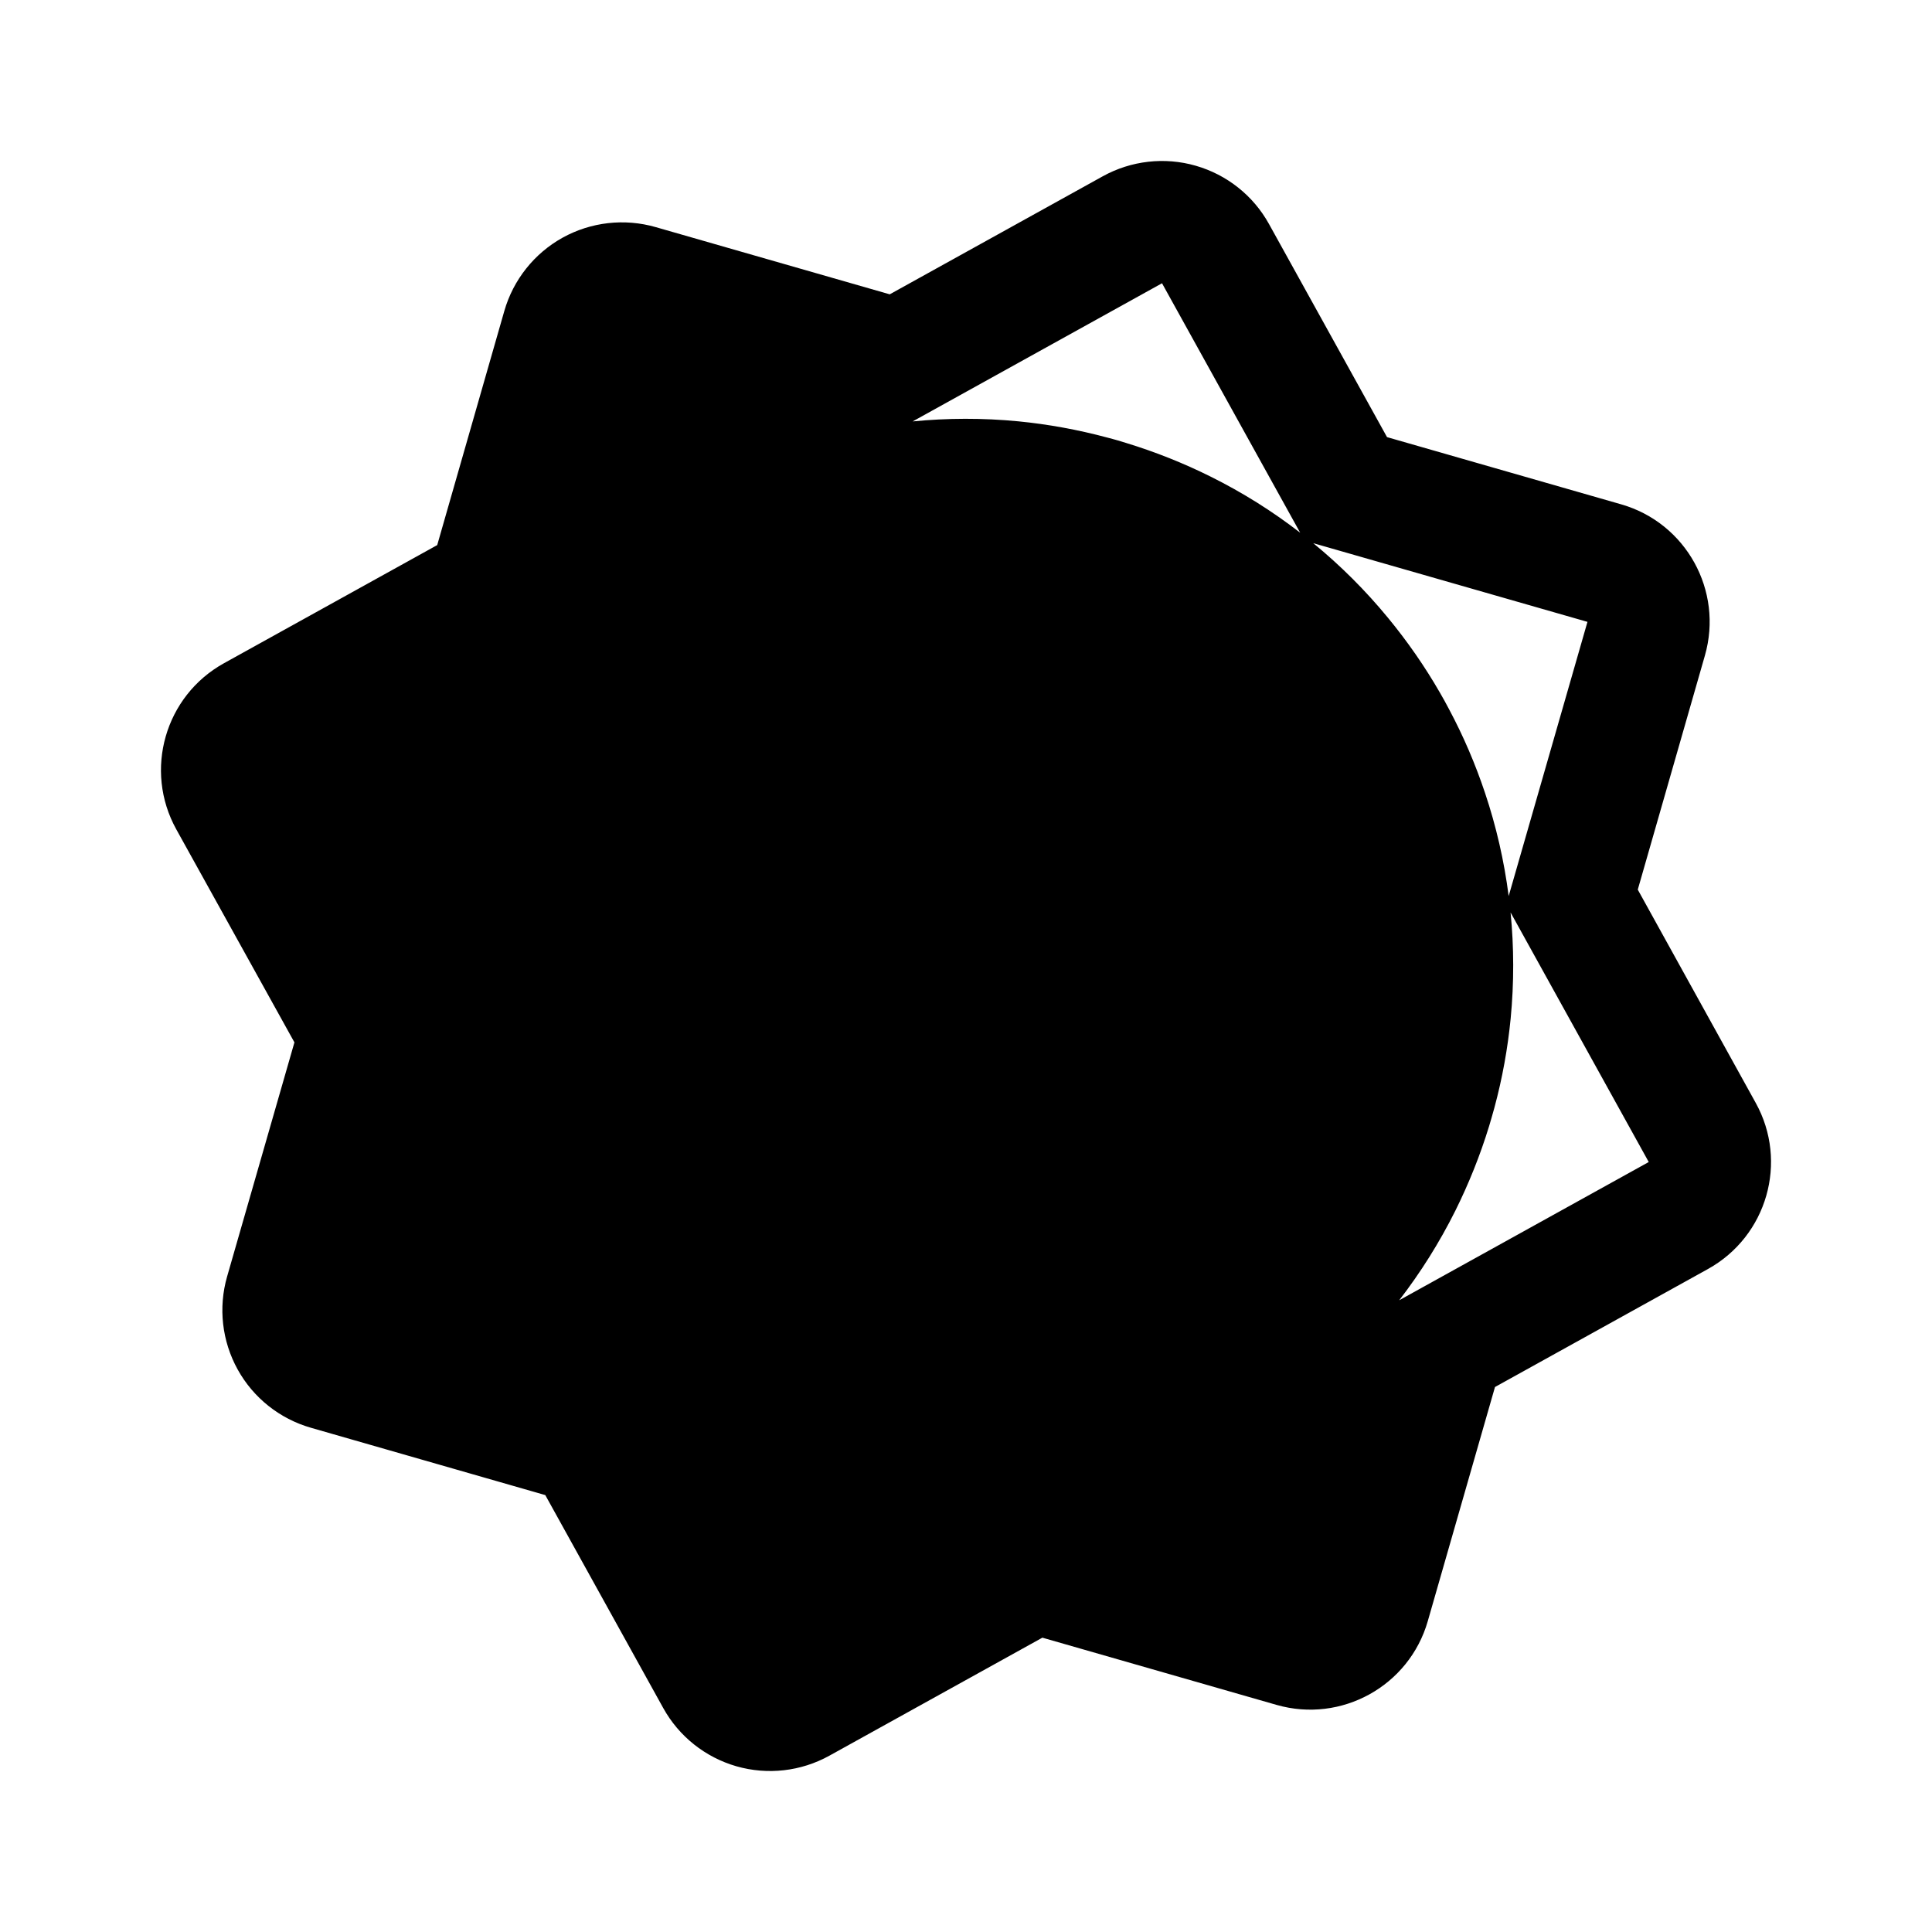 <?xml version="1.0" encoding="UTF-8" standalone="no"?><svg xmlns:android="http://schemas.android.com/apk/res/android" height="192" width="192" xmlns="http://www.w3.org/2000/svg">
  <g>
    <clip-path android:pathData="M0,0h192v192h-192z"/>
    <path d="M122.32,62.95C122.14,62.82 121.97,62.69 121.79,62.56C117.72,59.42 113,56.97 107.71,55.44C102.39,53.91 97.04,53.46 91.89,53.97C91.68,53.99 91.46,54.01 91.25,54.02C91.03,54.06 90.82,54.09 90.6,54.12C79.96,55.49 70.18,60.91 63.38,69.19C63.23,69.36 63.08,69.53 62.93,69.7C62.81,69.87 62.69,70.04 62.56,70.21C59.42,74.29 56.97,79.01 55.44,84.29C53.91,89.62 53.46,94.97 53.97,100.12C53.99,100.34 54.01,100.57 54.02,100.78C54.08,101.14 54.13,101.51 54.17,101.87C55.64,112.33 61.03,121.94 69.2,128.65C69.34,128.76 69.47,128.87 69.6,128.99C69.81,129.13 70.03,129.29 70.23,129.45C74.17,132.5 78.75,134.89 83.86,136.43C84.01,136.47 84.15,136.51 84.3,136.55C89.63,138.09 94.97,138.53 100.15,138.02C100.38,138 100.6,137.98 100.83,137.97C101.02,137.94 101.21,137.91 101.41,137.88C112.04,136.51 121.83,131.09 128.65,122.79C128.78,122.64 128.91,122.49 129.04,122.34C129.16,122.16 129.3,121.98 129.43,121.8C132.58,117.72 135.03,112.99 136.56,107.71L136.56,107.7C138.1,102.39 138.54,97.03 138.03,91.87C138.01,91.67 138,91.46 137.99,91.27C137.95,91.05 137.91,90.83 137.88,90.61C136.51,79.97 131.09,70.18 122.8,63.36C122.64,63.22 122.48,63.09 122.32,62.95ZM148.57,137.84L169.74,126.11C175.61,122.85 177.73,115.46 174.48,109.6L162.76,88.41L169.43,65.15C171.28,58.7 167.56,51.97 161.11,50.12L137.84,43.44L126.11,22.26C124.55,19.44 121.93,17.36 118.83,16.47C115.74,15.58 112.41,15.96 109.59,17.52L88.42,29.25L65.16,22.57C62.06,21.68 58.73,22.06 55.91,23.62C53.1,25.18 51.01,27.8 50.12,30.9L43.45,54.17L22.26,65.91C16.39,69.16 14.27,76.55 17.52,82.42L29.26,103.59L22.57,126.86C21.68,129.96 22.06,133.28 23.62,136.1C25.18,138.92 27.8,141 30.9,141.89L54.19,148.58L65.91,169.74C67.47,172.56 70.09,174.64 73.18,175.53C76.28,176.42 79.6,176.04 82.42,174.48L103.59,162.75L126.86,169.43C133.31,171.28 140.04,167.55 141.89,161.11L148.57,137.84ZM130.21,157.75L138.04,130.5C135.79,133.23 133.3,135.72 130.6,137.95C128.26,139.87 125.78,141.59 123.17,143.09C122.63,143.41 122.08,143.71 121.52,144.01C118.86,145.42 116.08,146.62 113.22,147.57C109.9,148.68 106.47,149.48 102.96,149.93L130.21,157.75ZM101.34,150.11C98.56,150.38 95.73,150.44 92.89,150.28C92.2,150.24 91.51,150.18 90.82,150.12C87.86,149.83 84.88,149.29 81.92,148.5C81.6,148.41 81.28,148.32 80.96,148.23C80.95,148.23 80.93,148.22 80.92,148.22C80.92,148.22 80.92,148.22 80.92,148.22V148.23C80.92,148.23 80.92,148.23 80.92,148.23C80.9,148.23 80.89,148.22 80.88,148.22C80.62,148.14 80.36,148.07 80.1,147.99C77.17,147.09 74.36,145.96 71.69,144.63C71.01,144.3 70.35,143.95 69.69,143.58C67.26,142.24 64.96,140.73 62.8,139.06L76.53,163.85L101.34,150.11ZM28.15,76.53L41.88,101.31C41.54,97.87 41.53,94.36 41.88,90.84C42.16,87.87 42.7,84.89 43.5,81.92C43.58,81.58 43.68,81.25 43.77,80.92C43.85,80.64 43.93,80.37 44.02,80.1C44.92,77.15 46.05,74.34 47.38,71.67C48.96,68.5 50.82,65.54 52.93,62.8L28.15,76.53ZM34.25,130.21L61.49,138.04C58.77,135.8 56.28,133.31 54.06,130.62C52.14,128.29 50.42,125.79 48.91,123.18C48.59,122.63 48.28,122.08 47.98,121.52C46.57,118.85 45.37,116.07 44.41,113.2C43.31,109.92 42.53,106.53 42.07,103.07C42.07,103.05 42.07,103.03 42.06,103.01L42.07,102.98H42.06L42.06,103.01L34.25,130.21ZM129.21,52.94C126.47,50.82 123.5,48.95 120.32,47.37C117.65,46.04 114.85,44.92 111.91,44.02C111.64,43.93 111.36,43.85 111.09,43.77C110.76,43.68 110.43,43.58 110.1,43.5C107.13,42.7 104.15,42.16 101.19,41.87C97.66,41.53 94.15,41.54 90.7,41.88L115.48,28.15L129.21,52.94ZM53.99,61.48C56.22,58.76 58.7,56.28 61.38,54.07C63.72,52.14 66.21,50.42 68.83,48.91C69.38,48.59 69.94,48.28 70.5,47.98C73.16,46.57 75.95,45.37 78.82,44.41C82.12,43.31 85.54,42.52 89.03,42.07C89.03,42.07 89.03,42.07 89.03,42.07C89.03,42.07 89.04,42.07 89.04,42.07H89.03L61.8,34.25L53.99,61.48ZM137.94,61.4C135.72,58.7 133.24,56.22 130.51,53.98L157.76,61.8L149.93,89.05C149.48,85.54 148.69,82.11 147.58,78.8C146.62,75.93 145.43,73.15 144.01,70.49C143.72,69.93 143.41,69.38 143.1,68.84C141.59,66.22 139.86,63.73 137.94,61.4ZM139.05,129.22C141.17,126.47 143.05,123.49 144.64,120.3C145.96,117.64 147.09,114.84 147.99,111.9C148.07,111.63 148.15,111.36 148.23,111.08C148.33,110.75 148.42,110.42 148.51,110.09C149.31,107.13 149.84,104.16 150.13,101.2C150.47,97.65 150.46,94.13 150.12,90.68L163.85,115.48L139.05,129.22Z" fill="#000000" fill-rule="evenOdd"/>
  </g>
</svg>